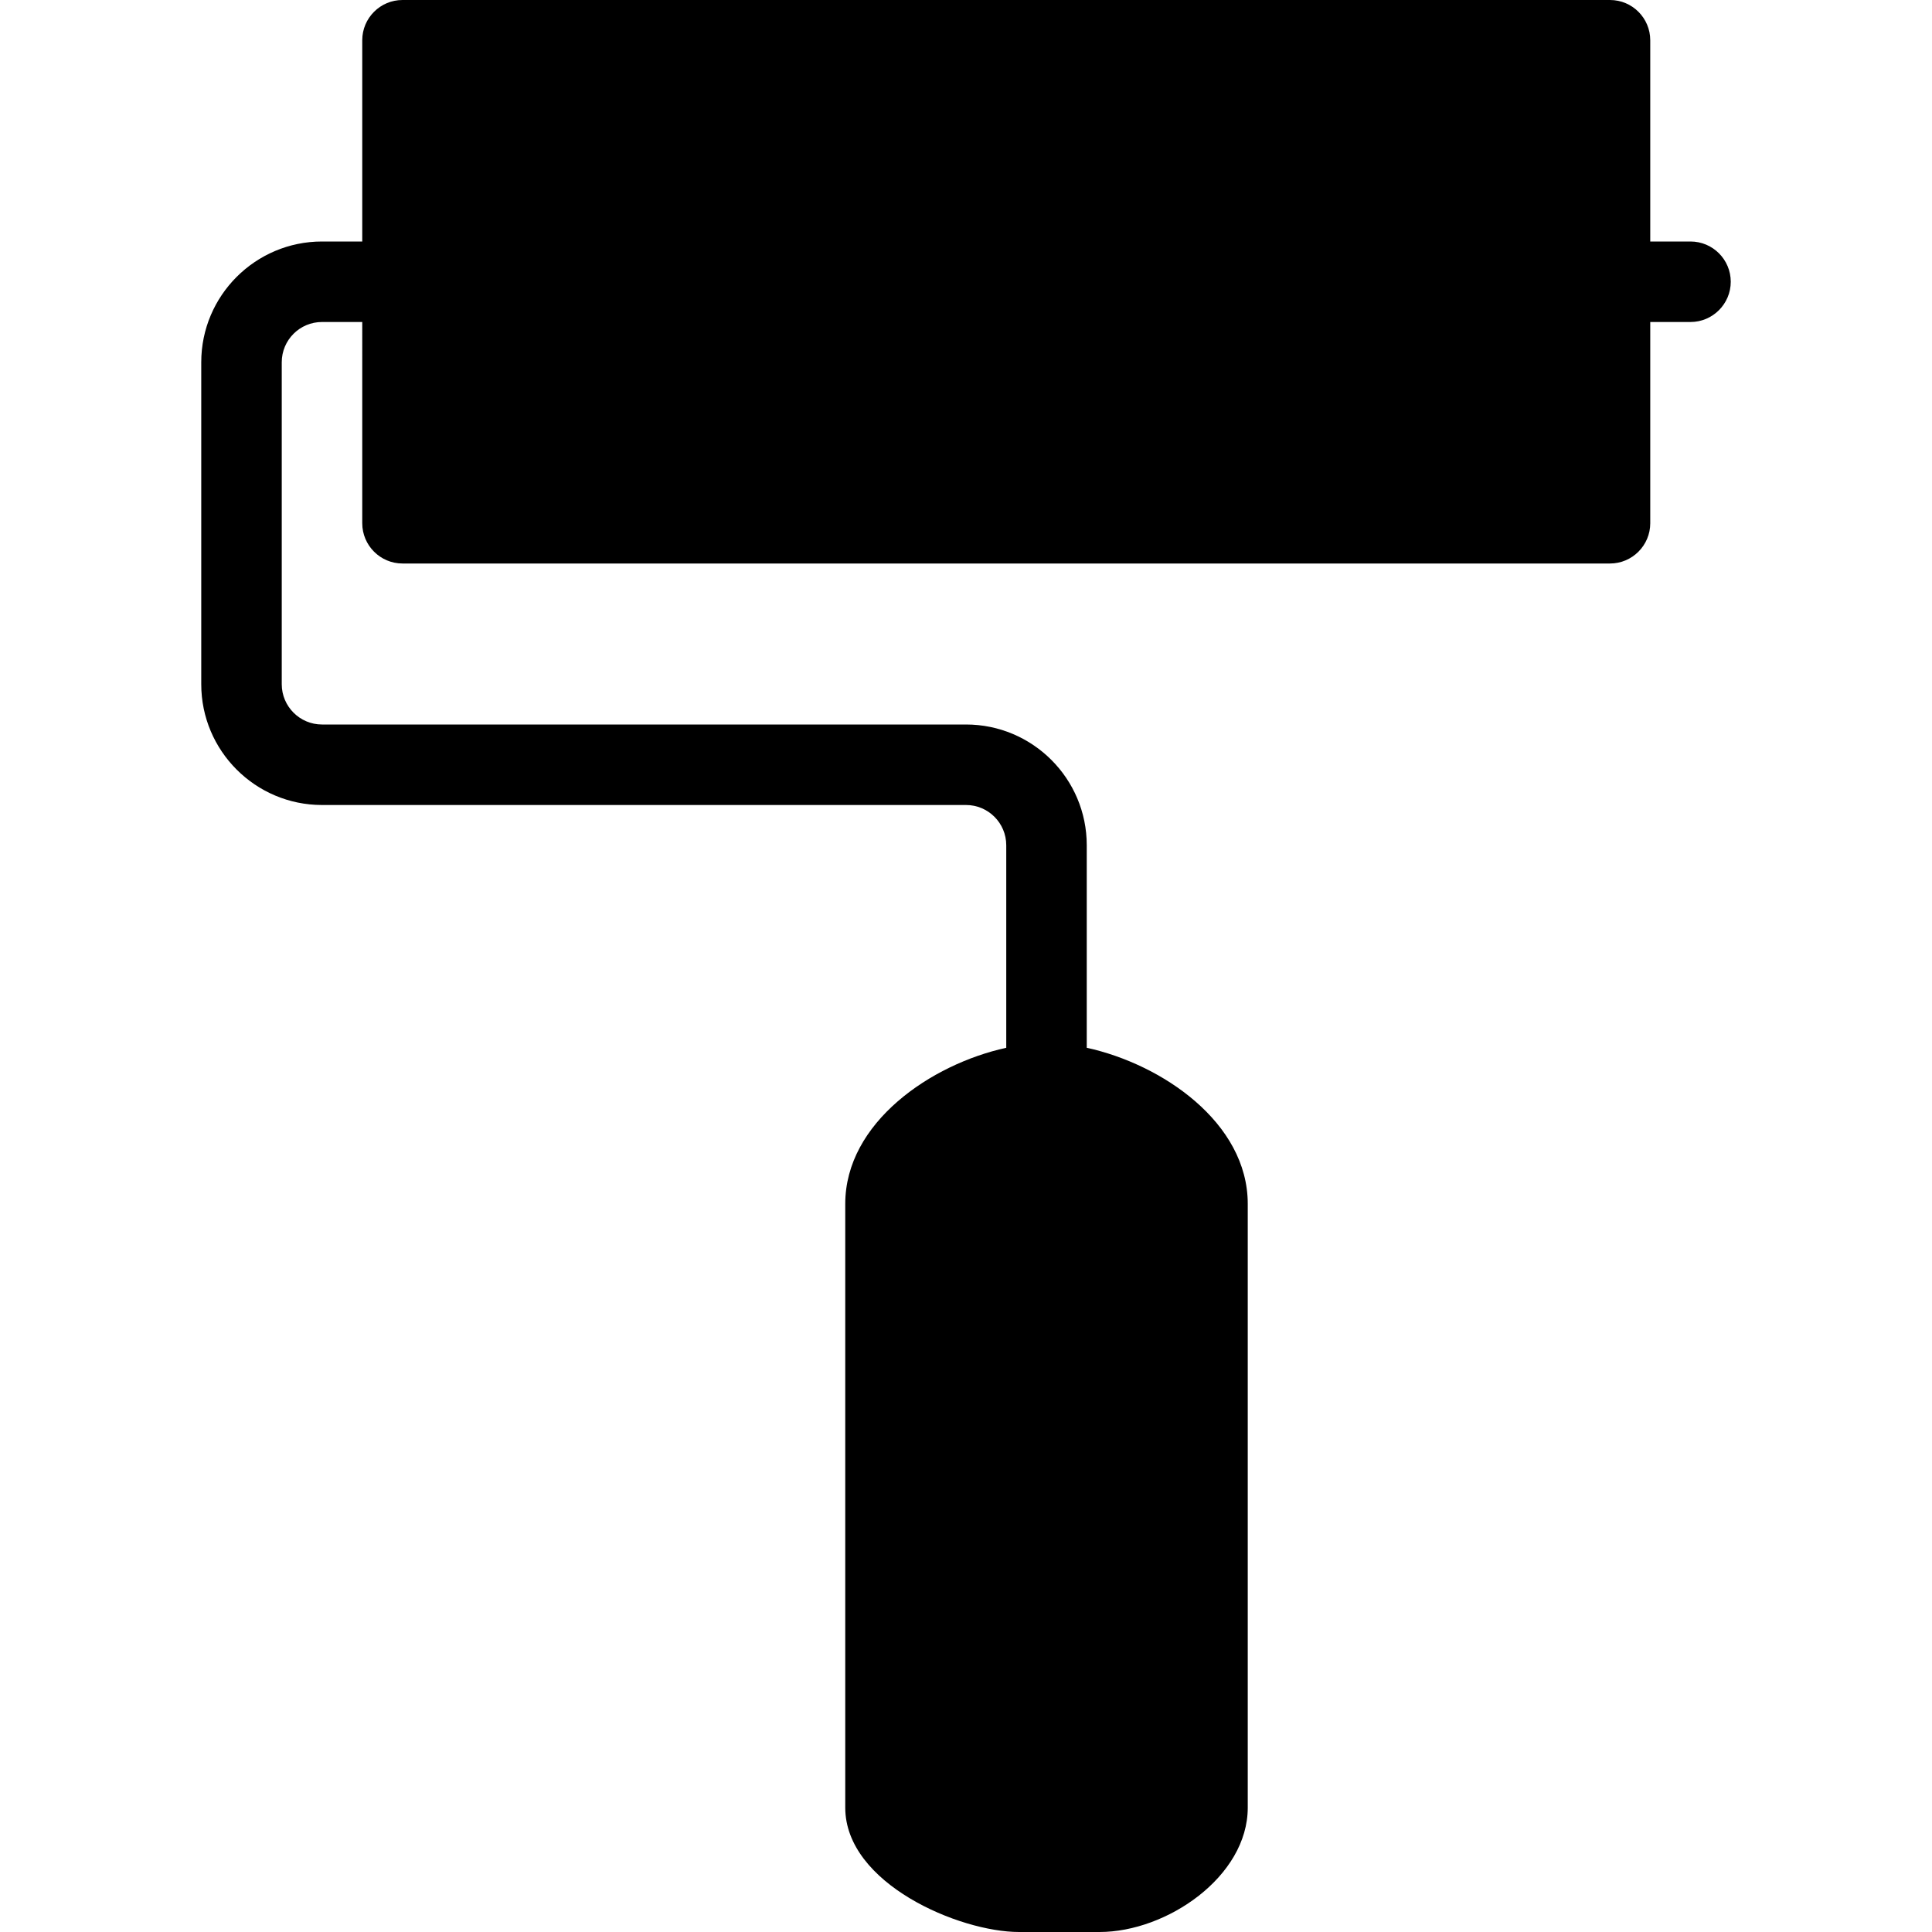 <?xml version="1.0" encoding="iso-8859-1"?>
<!-- Generator: Adobe Illustrator 19.0.0, SVG Export Plug-In . SVG Version: 6.00 Build 0)  -->
<svg version="1.1" id="Capa_1" xmlns="http://www.w3.org/2000/svg" xmlns:xlink="http://www.w3.org/1999/xlink" x="0px" y="0px"
	 viewBox="0 0 522.462 522.462" style="enable-background:new 0 0 522.462 522.462;" xml:space="preserve">
<g>
	<path d="M457.154,65.308h-10.885V10.885C446.269,4.876,441.393,0,435.385,0H108.846c-6.008,0-10.885,4.876-10.885,10.885v54.423
		H87.077c-18.003,0-32.654,14.629-32.654,32.654v87.077c0,18.003,14.651,32.654,32.654,32.654h174.154
		c6.008,0,10.885,4.876,10.885,10.885v54.771c-20.289,4.419-43.538,20.202-43.538,42.211v163.269c0,20.528,30.847,33.633,47,33.633
		h21.769c18.156,0,40.077-14.977,40.077-33.633V325.559c0-22.03-23.25-37.791-43.538-42.211v-54.771
		c0-18.025-14.651-32.654-32.654-32.654H87.077c-6.008,0-10.885-4.898-10.885-10.885V97.962c0-6.008,4.876-10.885,10.885-10.885
		h10.885V141.5c0,5.987,4.876,10.885,10.885,10.885h326.538c6.008,0,10.885-4.898,10.885-10.885V87.077h10.885
		c6.008,0,10.885-4.898,10.885-10.885C468.038,70.184,463.162,65.308,457.154,65.308z"/>
</g>
<g>
</g>
<g>
</g>
<g>
</g>
<g>
</g>
<g>
</g>
<g>
</g>
<g>
</g>
<g>
</g>
<g>
</g>
<g>
</g>
<g>
</g>
<g>
</g>
<g>
</g>
<g>
</g>
<g>
</g>
</svg>
